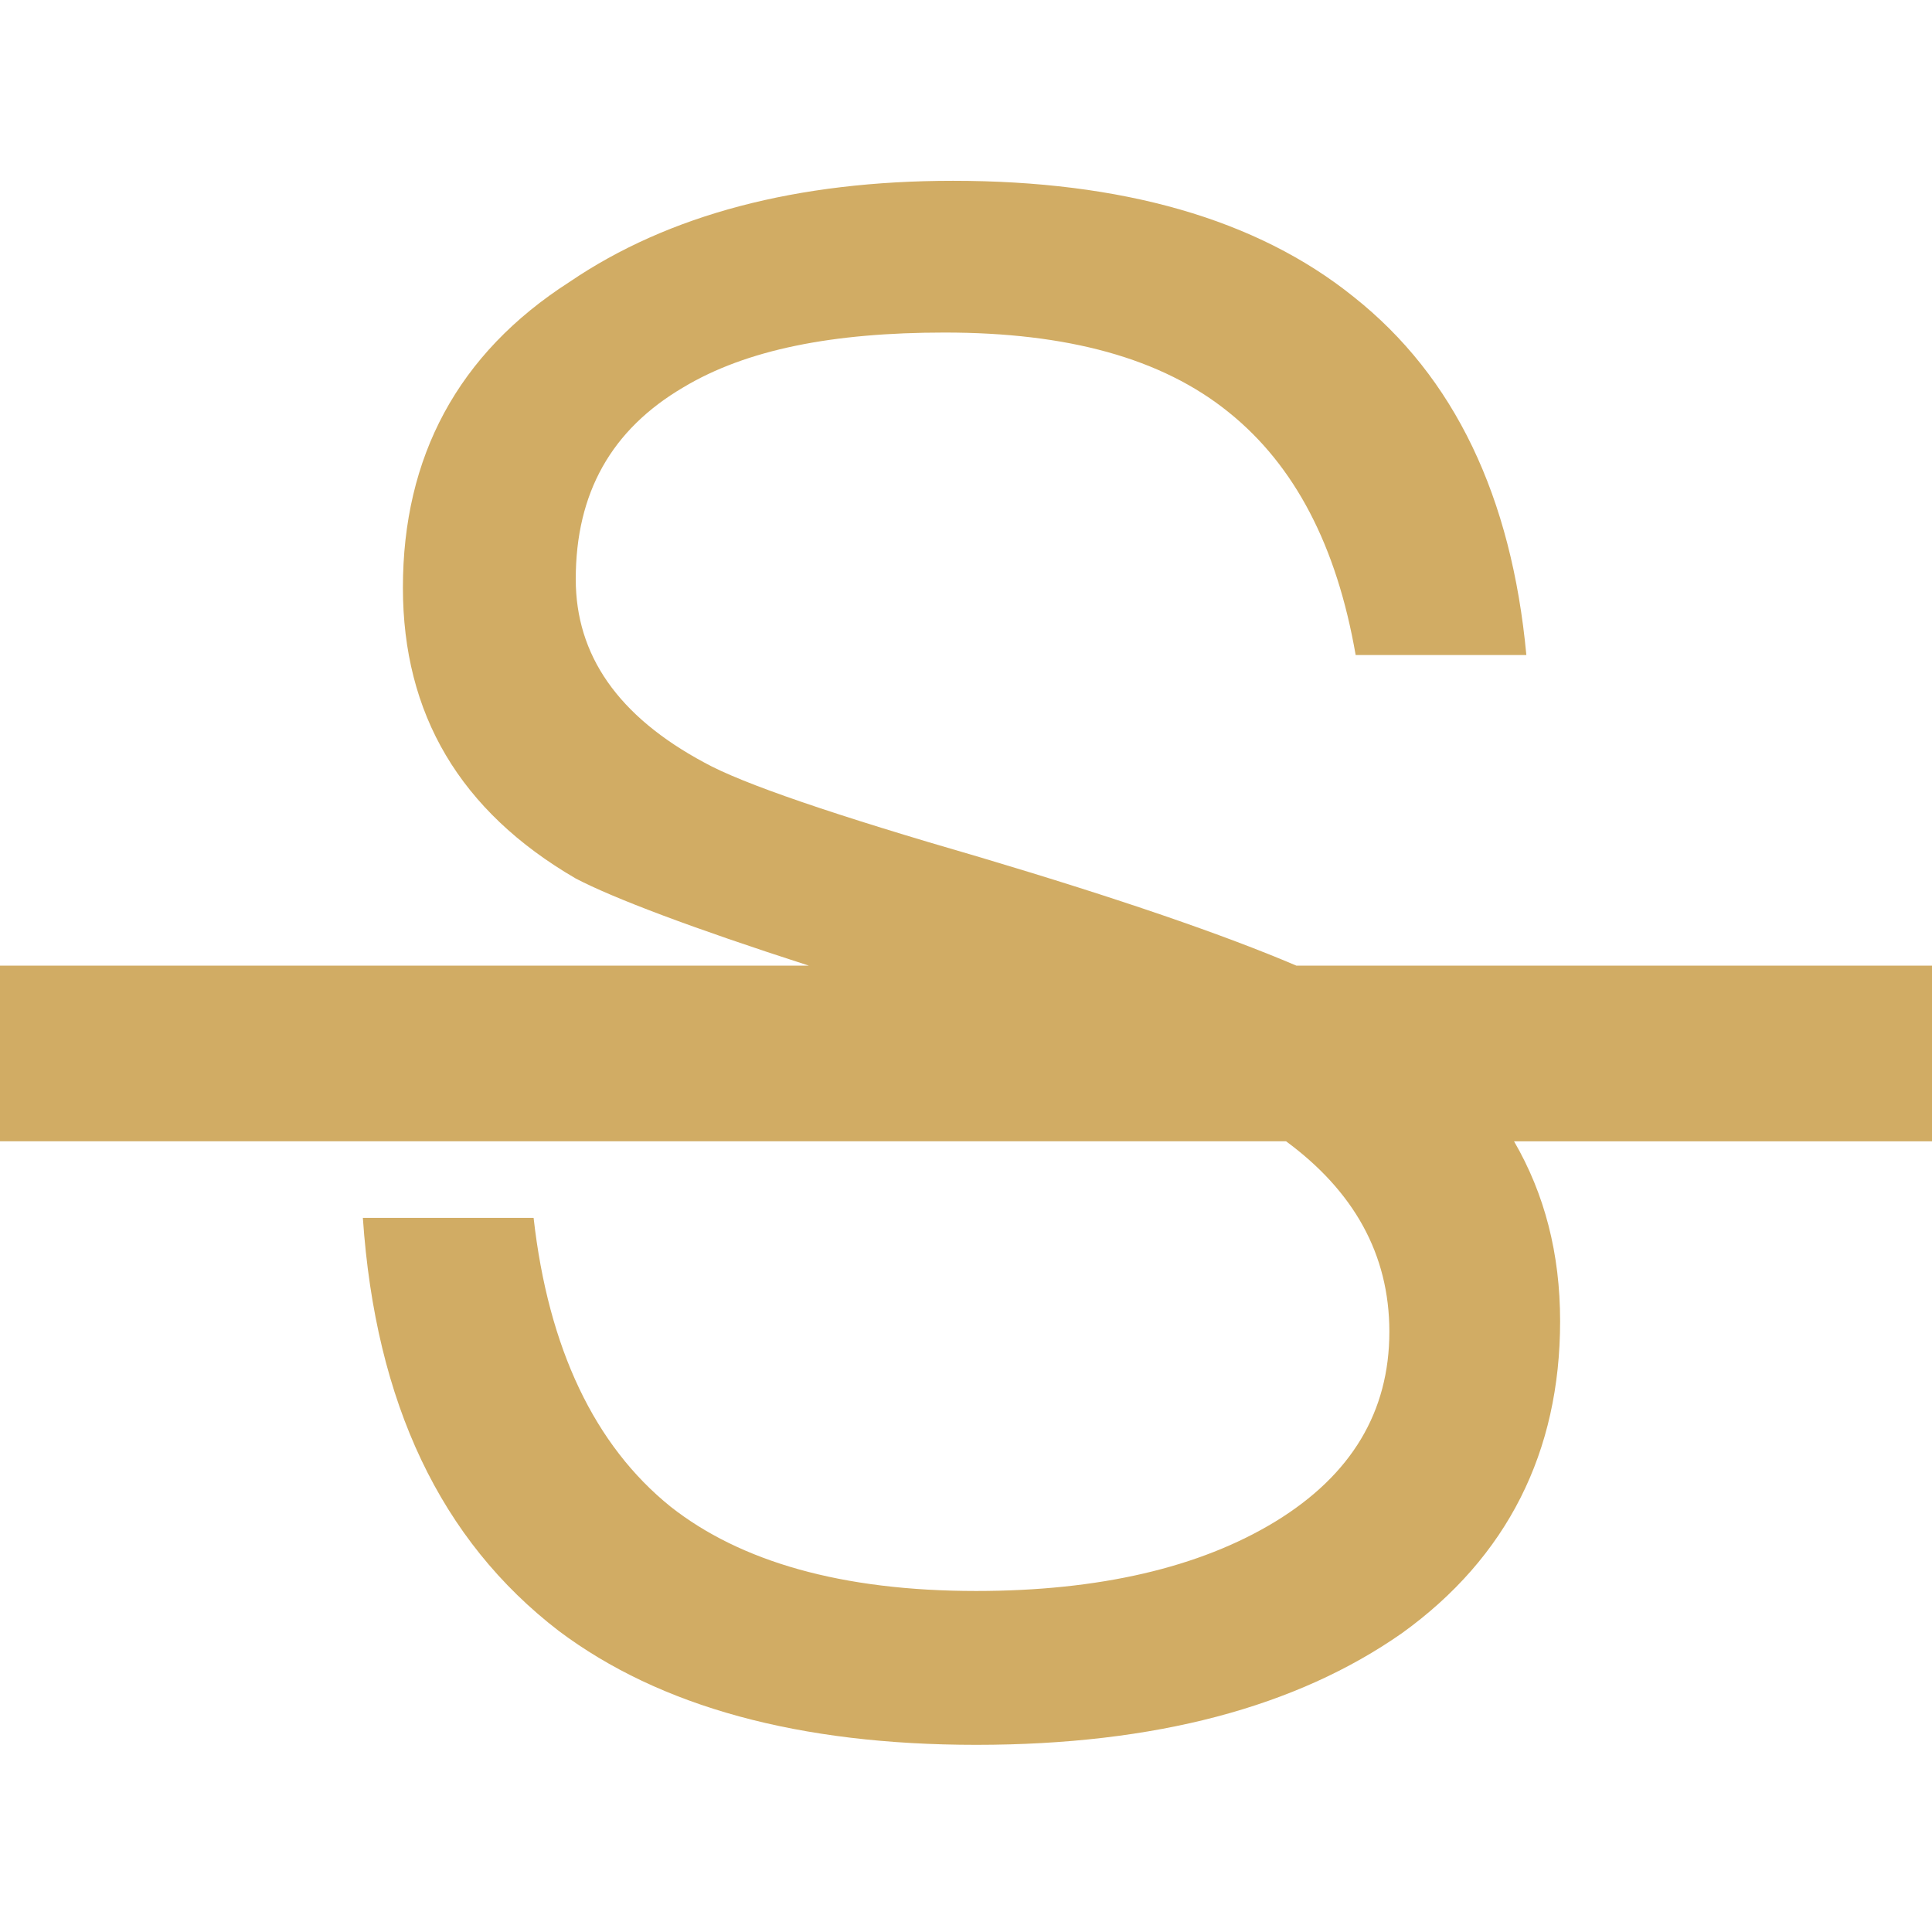 <?xml version="1.0" standalone="no"?><!DOCTYPE svg PUBLIC "-//W3C//DTD SVG 1.1//EN" "http://www.w3.org/Graphics/SVG/1.1/DTD/svg11.dtd"><svg t="1685001233410" class="icon" viewBox="0 0 1024 1024" version="1.1" xmlns="http://www.w3.org/2000/svg" p-id="5471" xmlns:xlink="http://www.w3.org/1999/xlink" width="200" height="200"><path d="M1024 511.81H687.11c-38.48-16.41-94.03-35.49-167.45-57.37-77.09-22.34-126.25-39.09-146.36-50.27-45.8-24.57-68.14-56.98-68.14-97.18 0-45.82 18.98-79.32 56.98-101.66 33.5-20.11 79.32-29.07 138.52-29.07 64.8 0 115.07 13.41 150.82 42.45 34.64 27.93 56.98 70.39 67.05 128.48H809c-7.82-83.77-37.98-147.45-91.61-189.91C666 115.94 594.5 95.83 505.14 95.83c-82.68 0-150.82 17.89-203.34 53.64-59.2 37.98-88.25 92.73-88.25 161.98 0 67.05 30.16 118.43 91.61 154.18 19.87 10.38 61.41 26.15 123.58 46.19H0v93.09h681.64c35.63 26.24 54.75 59.59 54.75 100.93 0 42.43-20.11 75.95-60.32 100.55-40.23 24.57-93.84 36.86-158.66 36.86-71.5 0-125.11-15.64-161.98-44.68-40.23-32.41-64.8-83.8-72.61-153.07h-90.5c6.7 98.32 41.34 170.93 103.91 218.98 53.61 40.2 127.34 60.32 221.18 60.32 94.98 0 169.82-20.11 225.68-59.2 55.86-40.23 83.8-96.09 83.8-165.34 0-35.82-8.24-67.53-24.42-95.34H1024v-93.11z" p-id="5472" fill="#d1ac64"></path></svg>